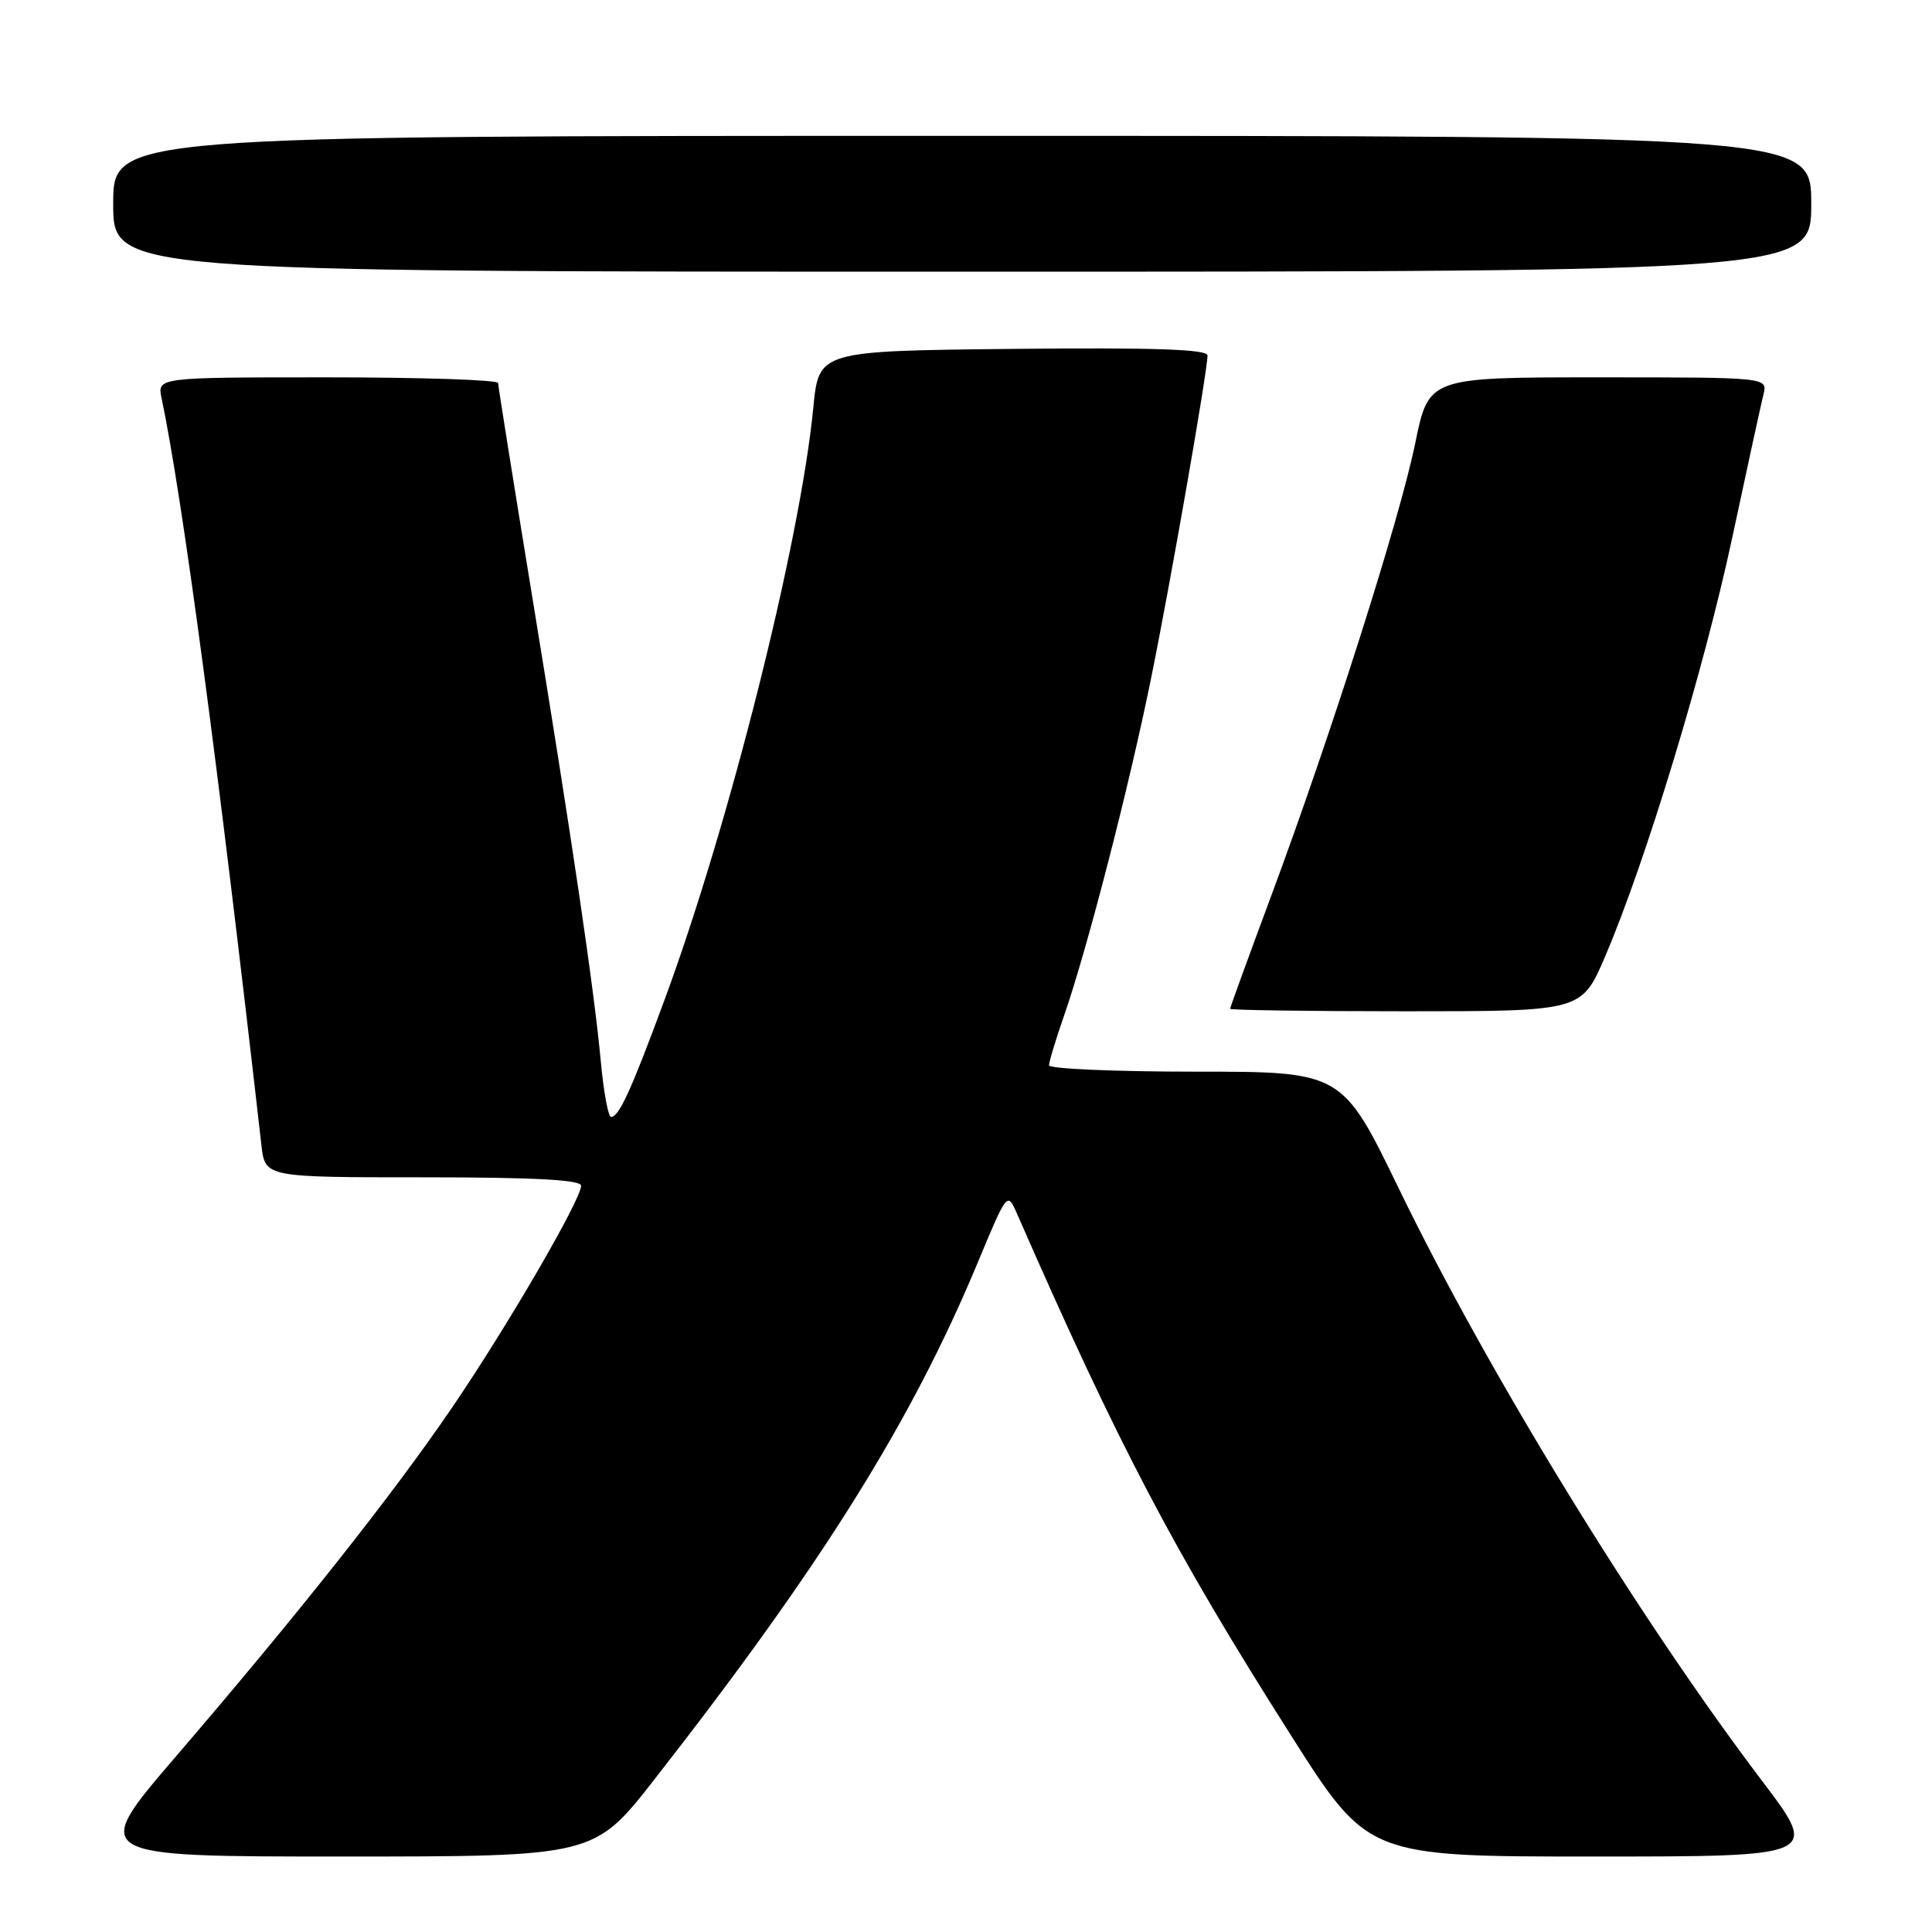 <?xml version="1.0" encoding="UTF-8" standalone="no"?>
<!DOCTYPE svg PUBLIC "-//W3C//DTD SVG 1.1//EN" "http://www.w3.org/Graphics/SVG/1.1/DTD/svg11.dtd" >
<svg xmlns="http://www.w3.org/2000/svg" xmlns:xlink="http://www.w3.org/1999/xlink" version="1.1" viewBox="0 0 256 256">
 <g >
 <path fill="currentColor"
d=" M 86.74 235.75 C 108.92 207.35 120.81 188.33 129.60 167.19 C 133.42 158.01 133.48 157.93 134.70 160.69 C 148.17 191.47 155.55 205.53 171.02 229.88 C 181.25 246.00 181.25 246.00 211.16 246.00 C 241.07 246.00 241.07 246.00 233.50 236.00 C 217.07 214.31 197.16 181.84 185.39 157.57 C 177.84 142.00 177.84 142.00 158.42 142.00 C 147.74 142.00 139.00 141.62 139.00 141.16 C 139.00 140.69 139.92 137.66 141.05 134.41 C 144.08 125.67 149.61 104.23 152.50 90.00 C 155.08 77.33 160.00 49.17 160.00 47.10 C 160.00 46.28 152.89 46.04 134.25 46.23 C 108.50 46.50 108.50 46.50 107.77 54.00 C 106.04 71.82 96.64 109.23 88.05 132.50 C 83.61 144.52 82.02 148.00 80.97 148.00 C 80.60 148.00 79.99 144.74 79.62 140.75 C 78.73 131.11 75.81 111.31 70.43 78.50 C 68.00 63.65 66.01 51.16 66.00 50.75 C 66.00 50.34 55.84 50.00 43.42 50.00 C 20.84 50.00 20.84 50.00 21.41 52.75 C 24.22 66.21 28.86 101.01 34.64 151.75 C 35.12 156.00 35.12 156.00 56.06 156.00 C 70.77 156.00 77.00 156.33 77.00 157.11 C 77.00 158.95 67.20 175.81 59.91 186.50 C 52.07 198.01 39.57 213.80 23.30 232.75 C 11.92 246.00 11.92 246.00 45.32 246.00 C 78.73 246.00 78.73 246.00 86.74 235.75 Z  M 212.68 126.75 C 218.06 114.19 225.76 88.81 229.51 71.34 C 231.49 62.08 233.36 53.49 233.67 52.25 C 234.22 50.00 234.22 50.00 211.76 50.00 C 189.31 50.00 189.31 50.00 187.52 58.75 C 185.45 68.84 176.40 97.28 168.47 118.63 C 165.46 126.72 163.00 133.49 163.00 133.67 C 163.00 133.85 173.48 134.00 186.29 134.00 C 209.58 134.00 209.58 134.00 212.68 126.75 Z  M 240.00 27.00 C 240.00 18.00 240.00 18.00 127.50 18.00 C 15.00 18.00 15.00 18.00 15.00 27.00 C 15.00 36.00 15.00 36.00 127.50 36.00 C 240.00 36.00 240.00 36.00 240.00 27.00 Z "/>
</g>
</svg>
